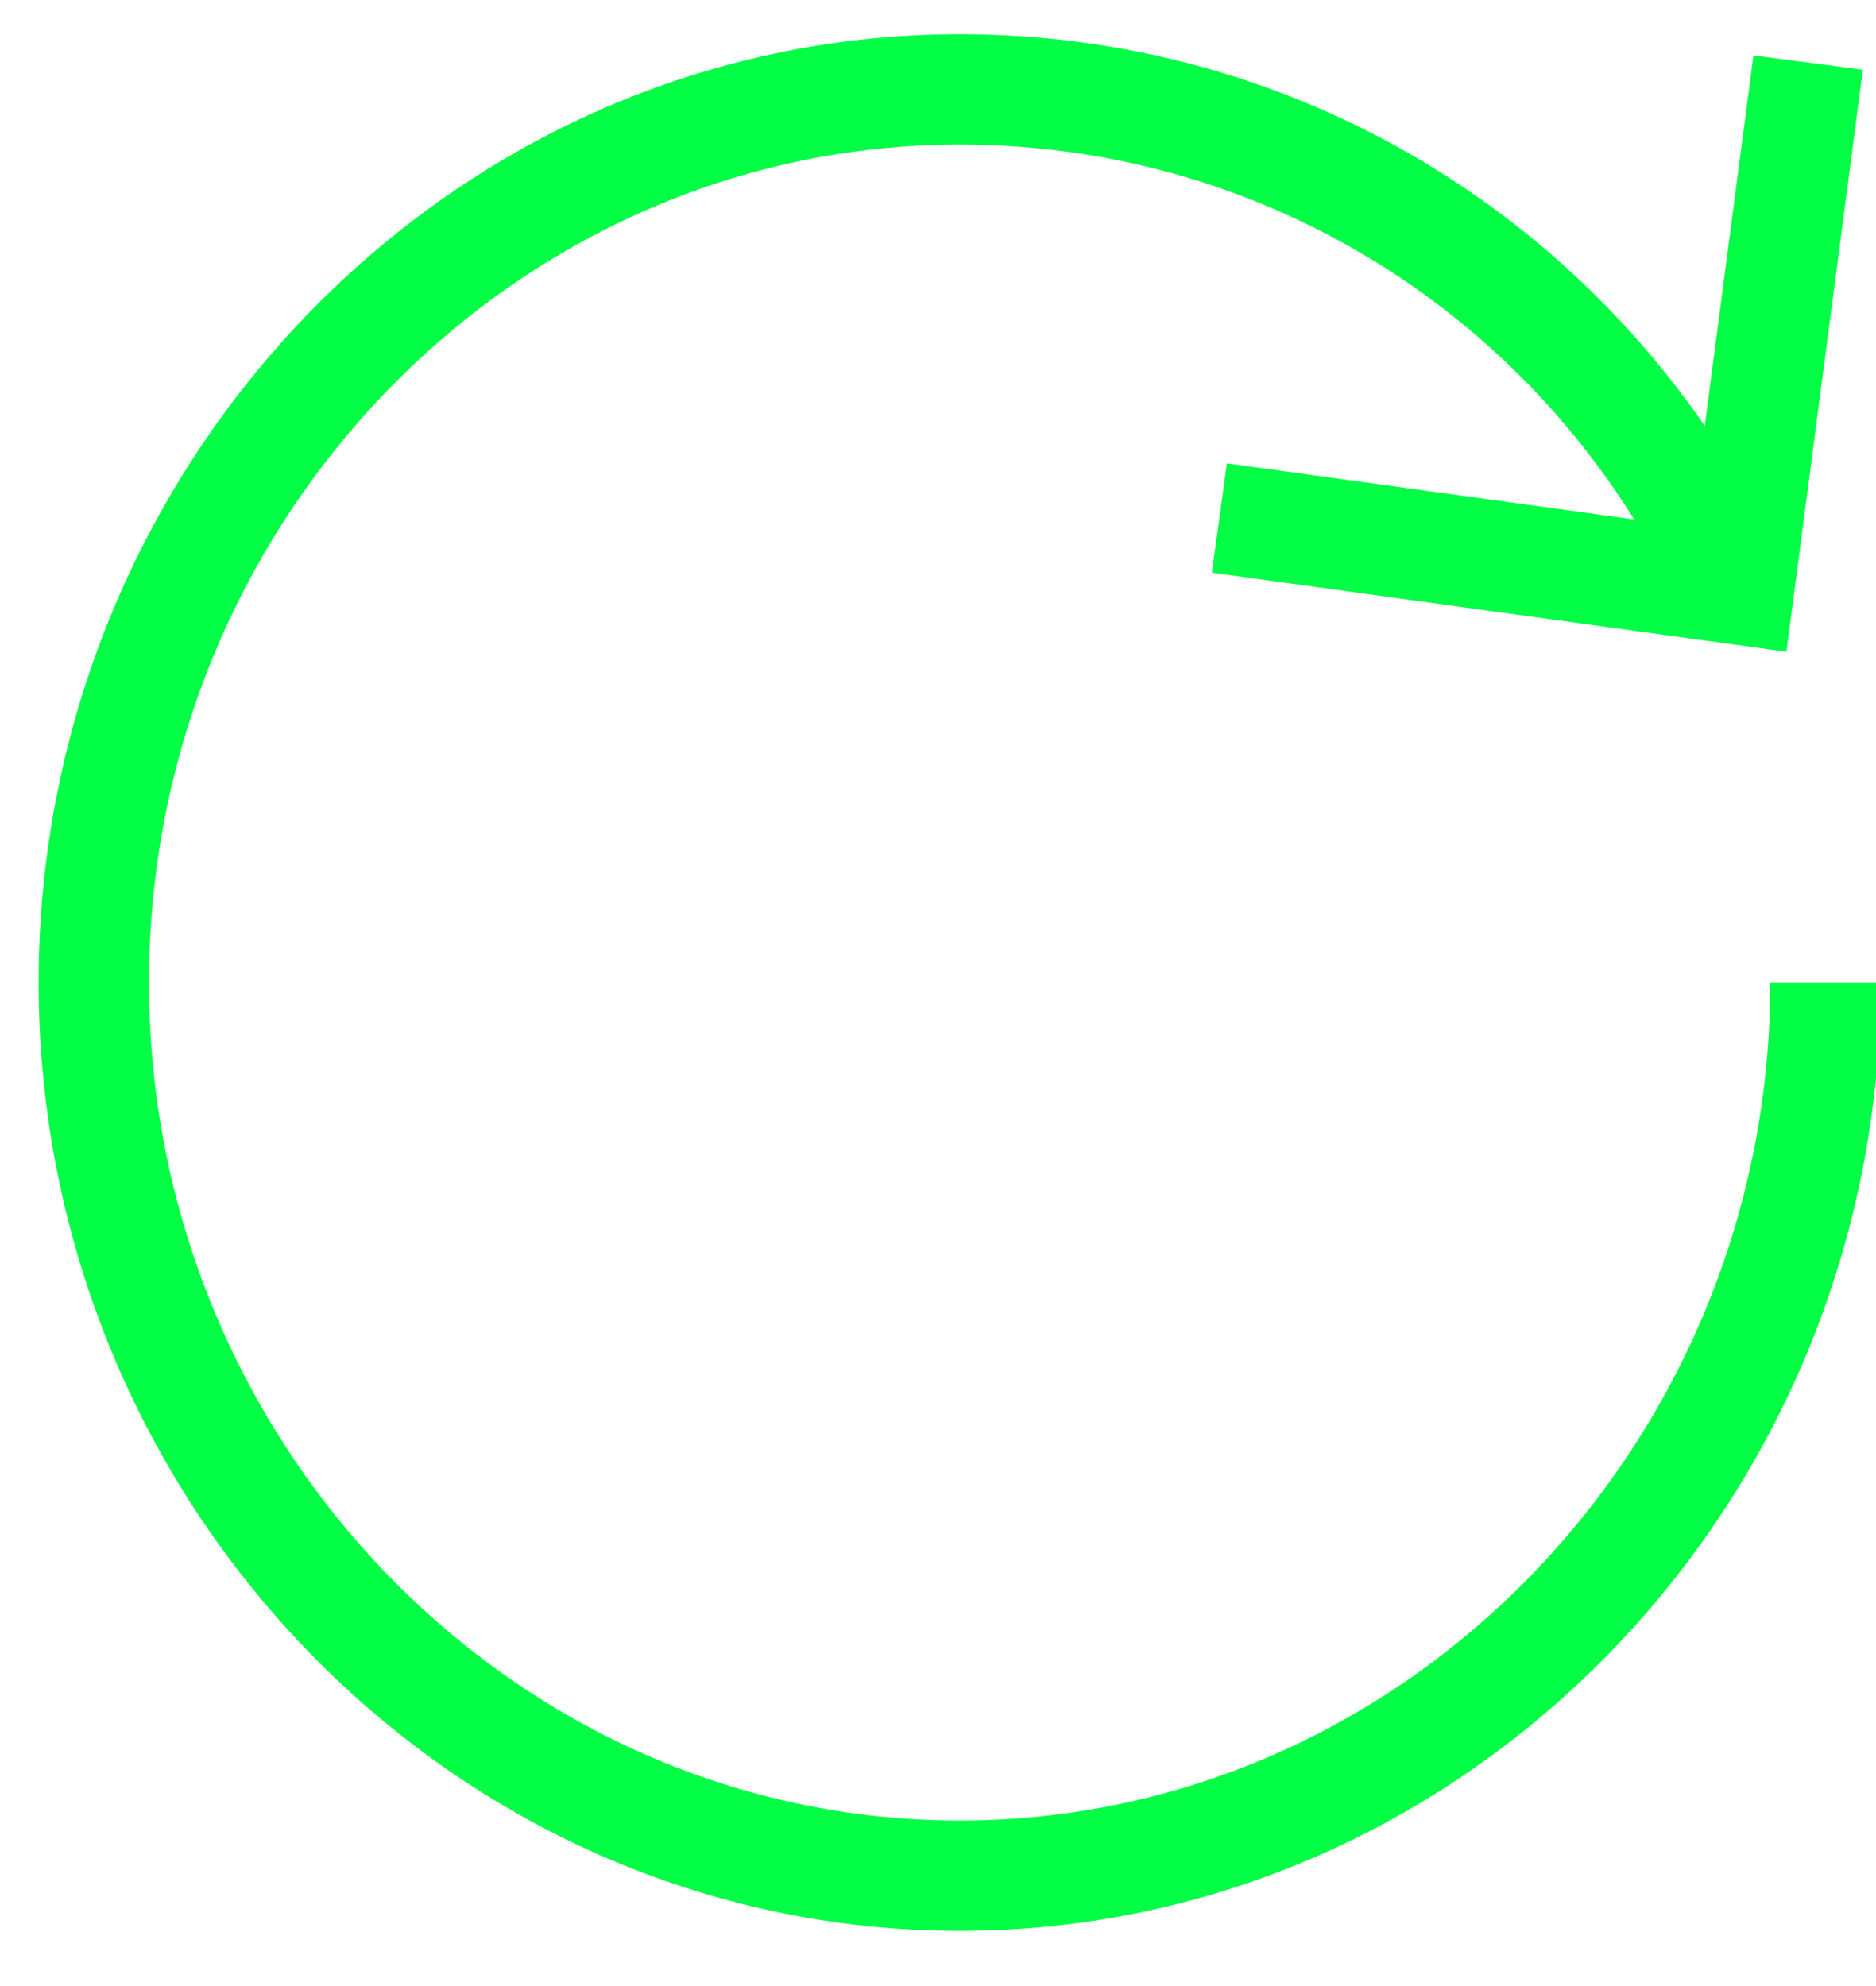 <?xml version="1.0" encoding="UTF-8"?>
<svg width="17px" height="18px" viewBox="0 0 17 18" version="1.1" xmlns="http://www.w3.org/2000/svg" xmlns:xlink="http://www.w3.org/1999/xlink">
    <!-- Generator: Sketch 50.2 (55047) - http://www.bohemiancoding.com/sketch -->
    <title>Icons/right</title>
    <desc>Created with Sketch.</desc>
    <defs></defs>
    <g id="Receive" stroke="none" stroke-width="1" fill="none" fill-rule="evenodd">
        <g id="-2.1---Receive-(Tip)" transform="translate(-334, -573)" stroke="#02FE45">
            <g id="Items/Bitcoin-Address" transform="translate(-5, 553)">
                <g id="Items/Bitcoin-Address-Copy">
                    <g id="Icons/Small-(20px)/Refresh-(Dark)" transform="translate(339, 20)">
                        <g id="arrows-24px-outline-1_refresh-68" transform="translate(0.85, 0)">
                            <g id="Group">
                                <path d="M15.692,8.905 C15.692,13.357 12.162,17 7.846,17 C3.531,17 0,13.357 0,8.905 C0,4.452 3.531,0.81 7.846,0.81 C10.906,0.81 13.574,2.59 14.829,5.262" id="Shape"></path>
                                <polyline id="Shape" points="15.535 0.567 14.908 5.343 10.2 4.695"></polyline>
                            </g>
                        </g>
                    </g>
                </g>
            </g>
        </g>
    </g>
</svg>